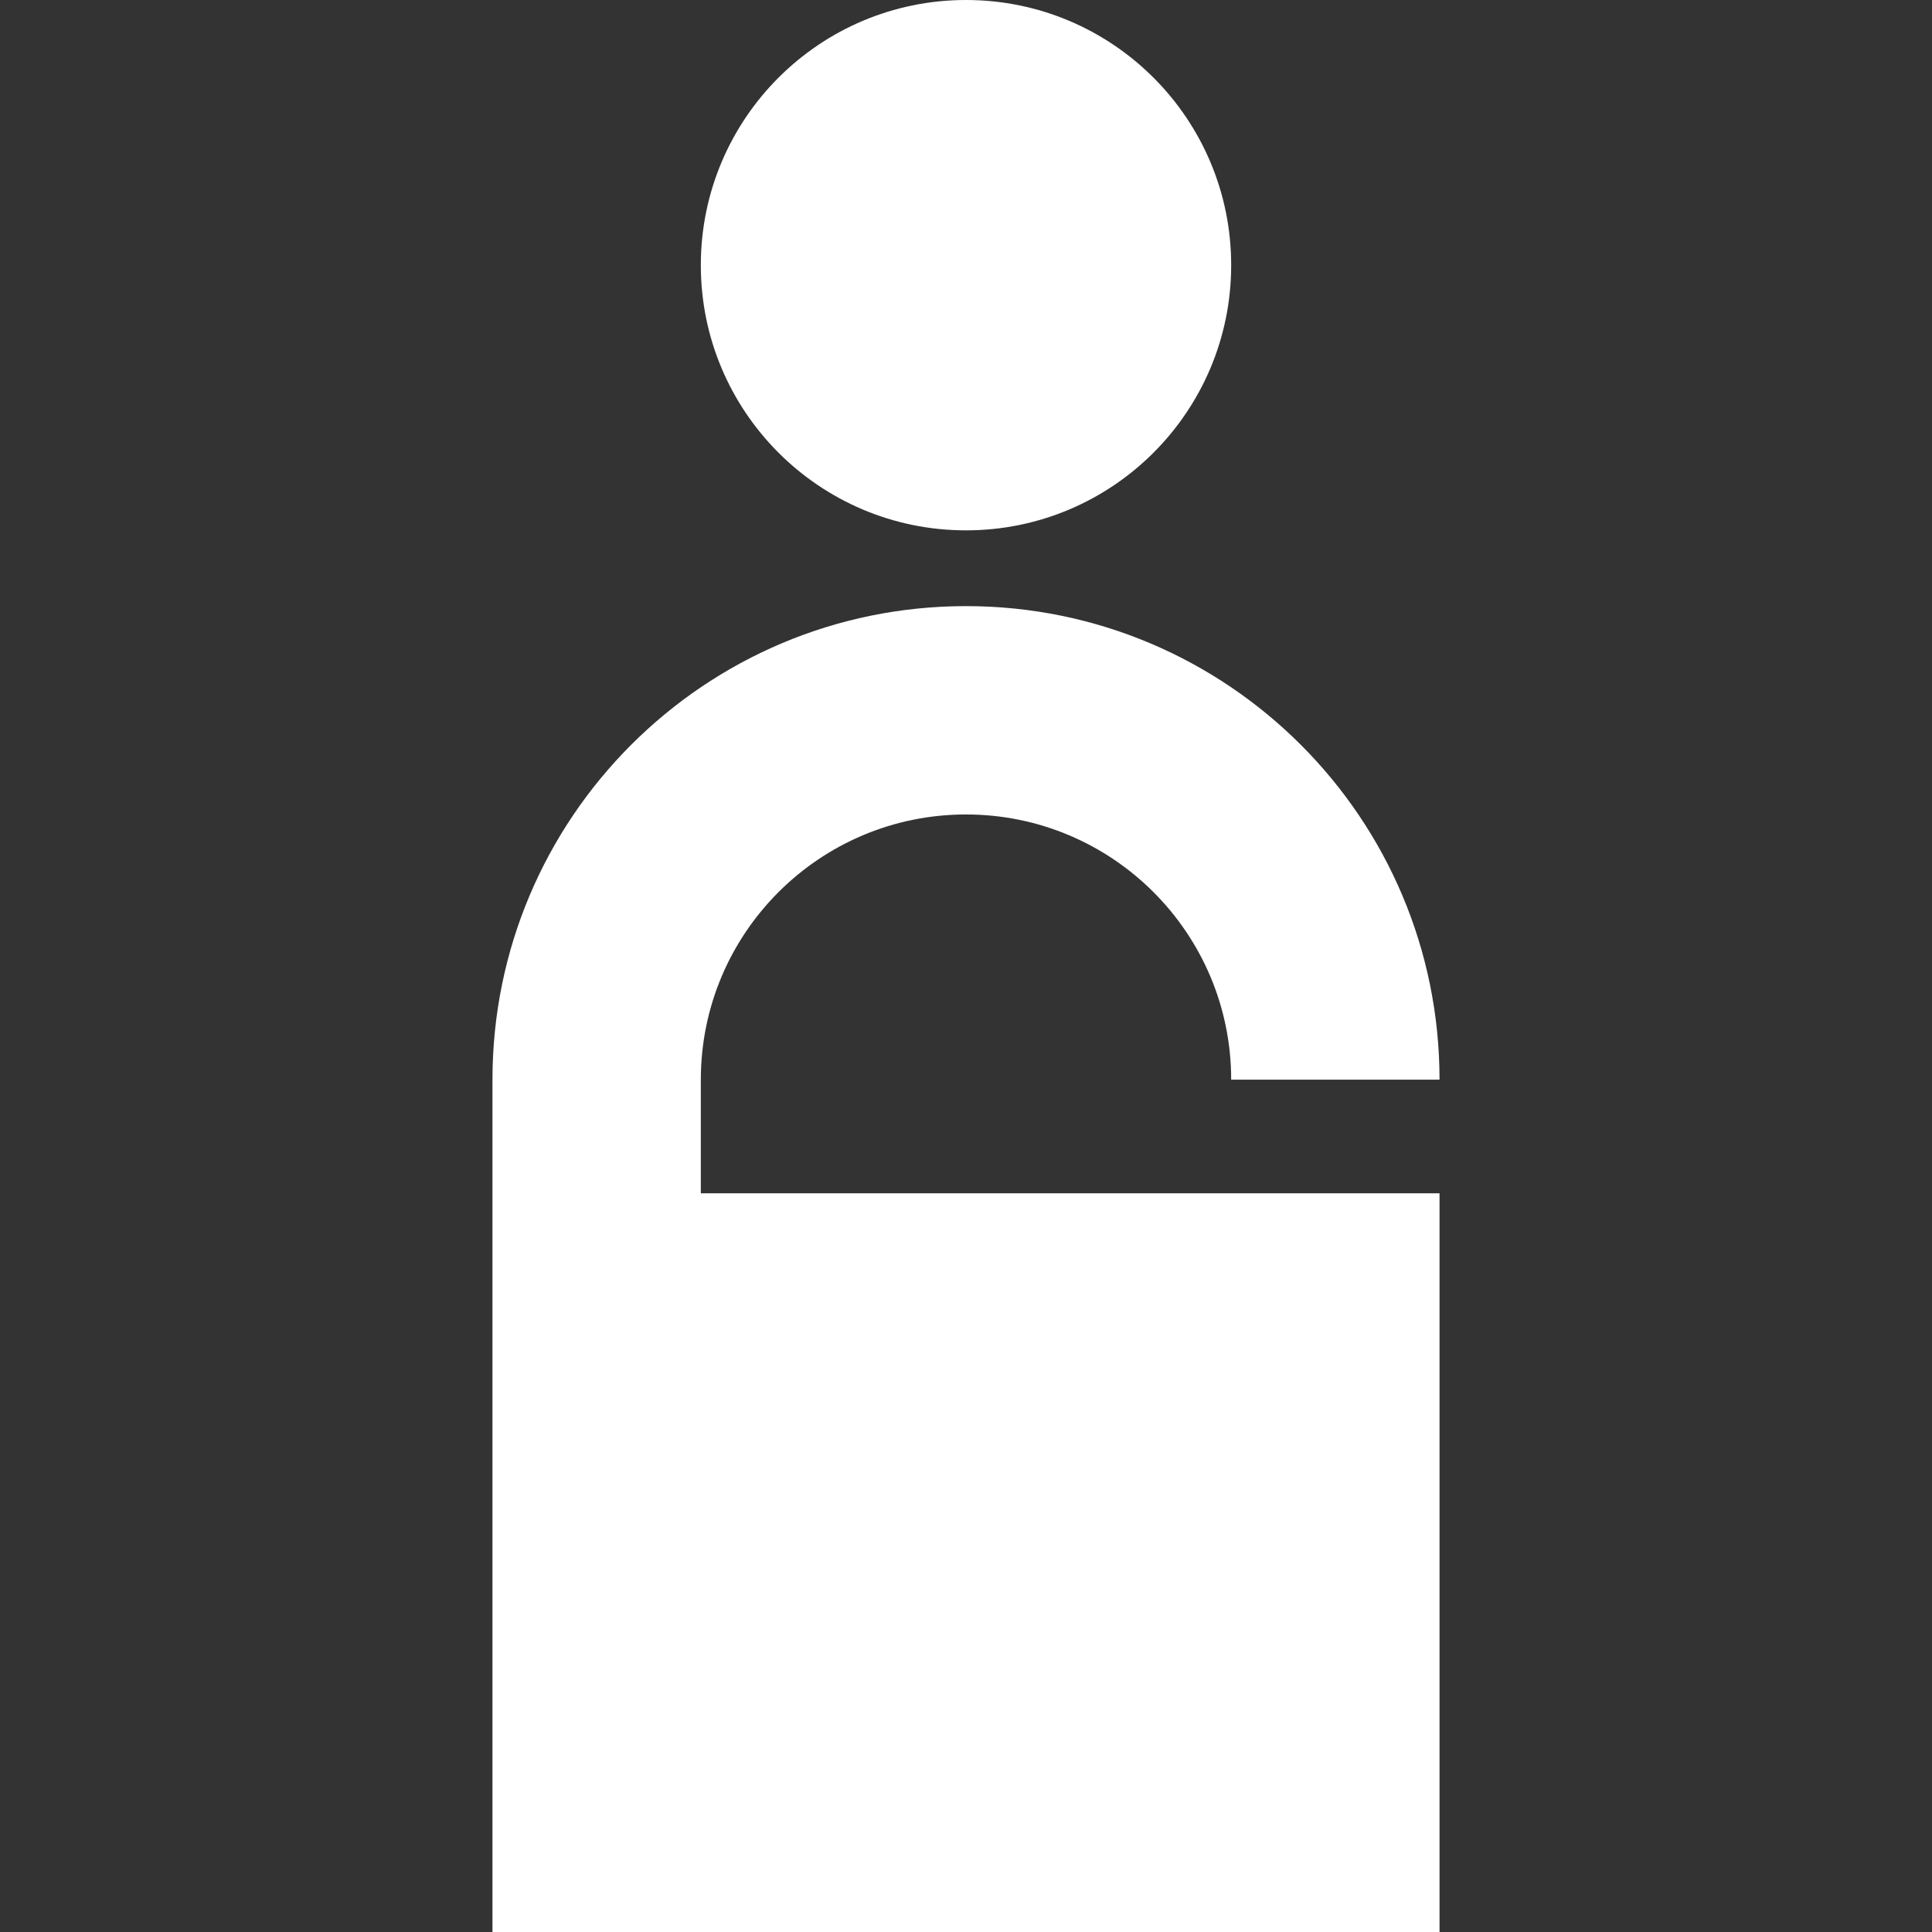 <svg width="408" height="408" viewBox="0 0 408 408" fill="none" xmlns="http://www.w3.org/2000/svg">
<rect x="0" y="0" width="408" height="408" fill="#333333" stroke="none"/>
<path fill-rule="evenodd" clip-rule="evenodd" d="M260 56C260 86.928 234.928 112 204 112C173.072 112 148 86.928 148 56C148 25.072 173.072 0 204 0C234.928 0 260 25.072 260 56ZM148 228C148 197.072 173.072 172 204 172C234.928 172 260 197.072 260 228H304C304 172.772 259.228 128 204 128C148.772 128 104 172.772 104 228V408H304V252H148V228Z" fill="#FFFFFF"/>
</svg>
